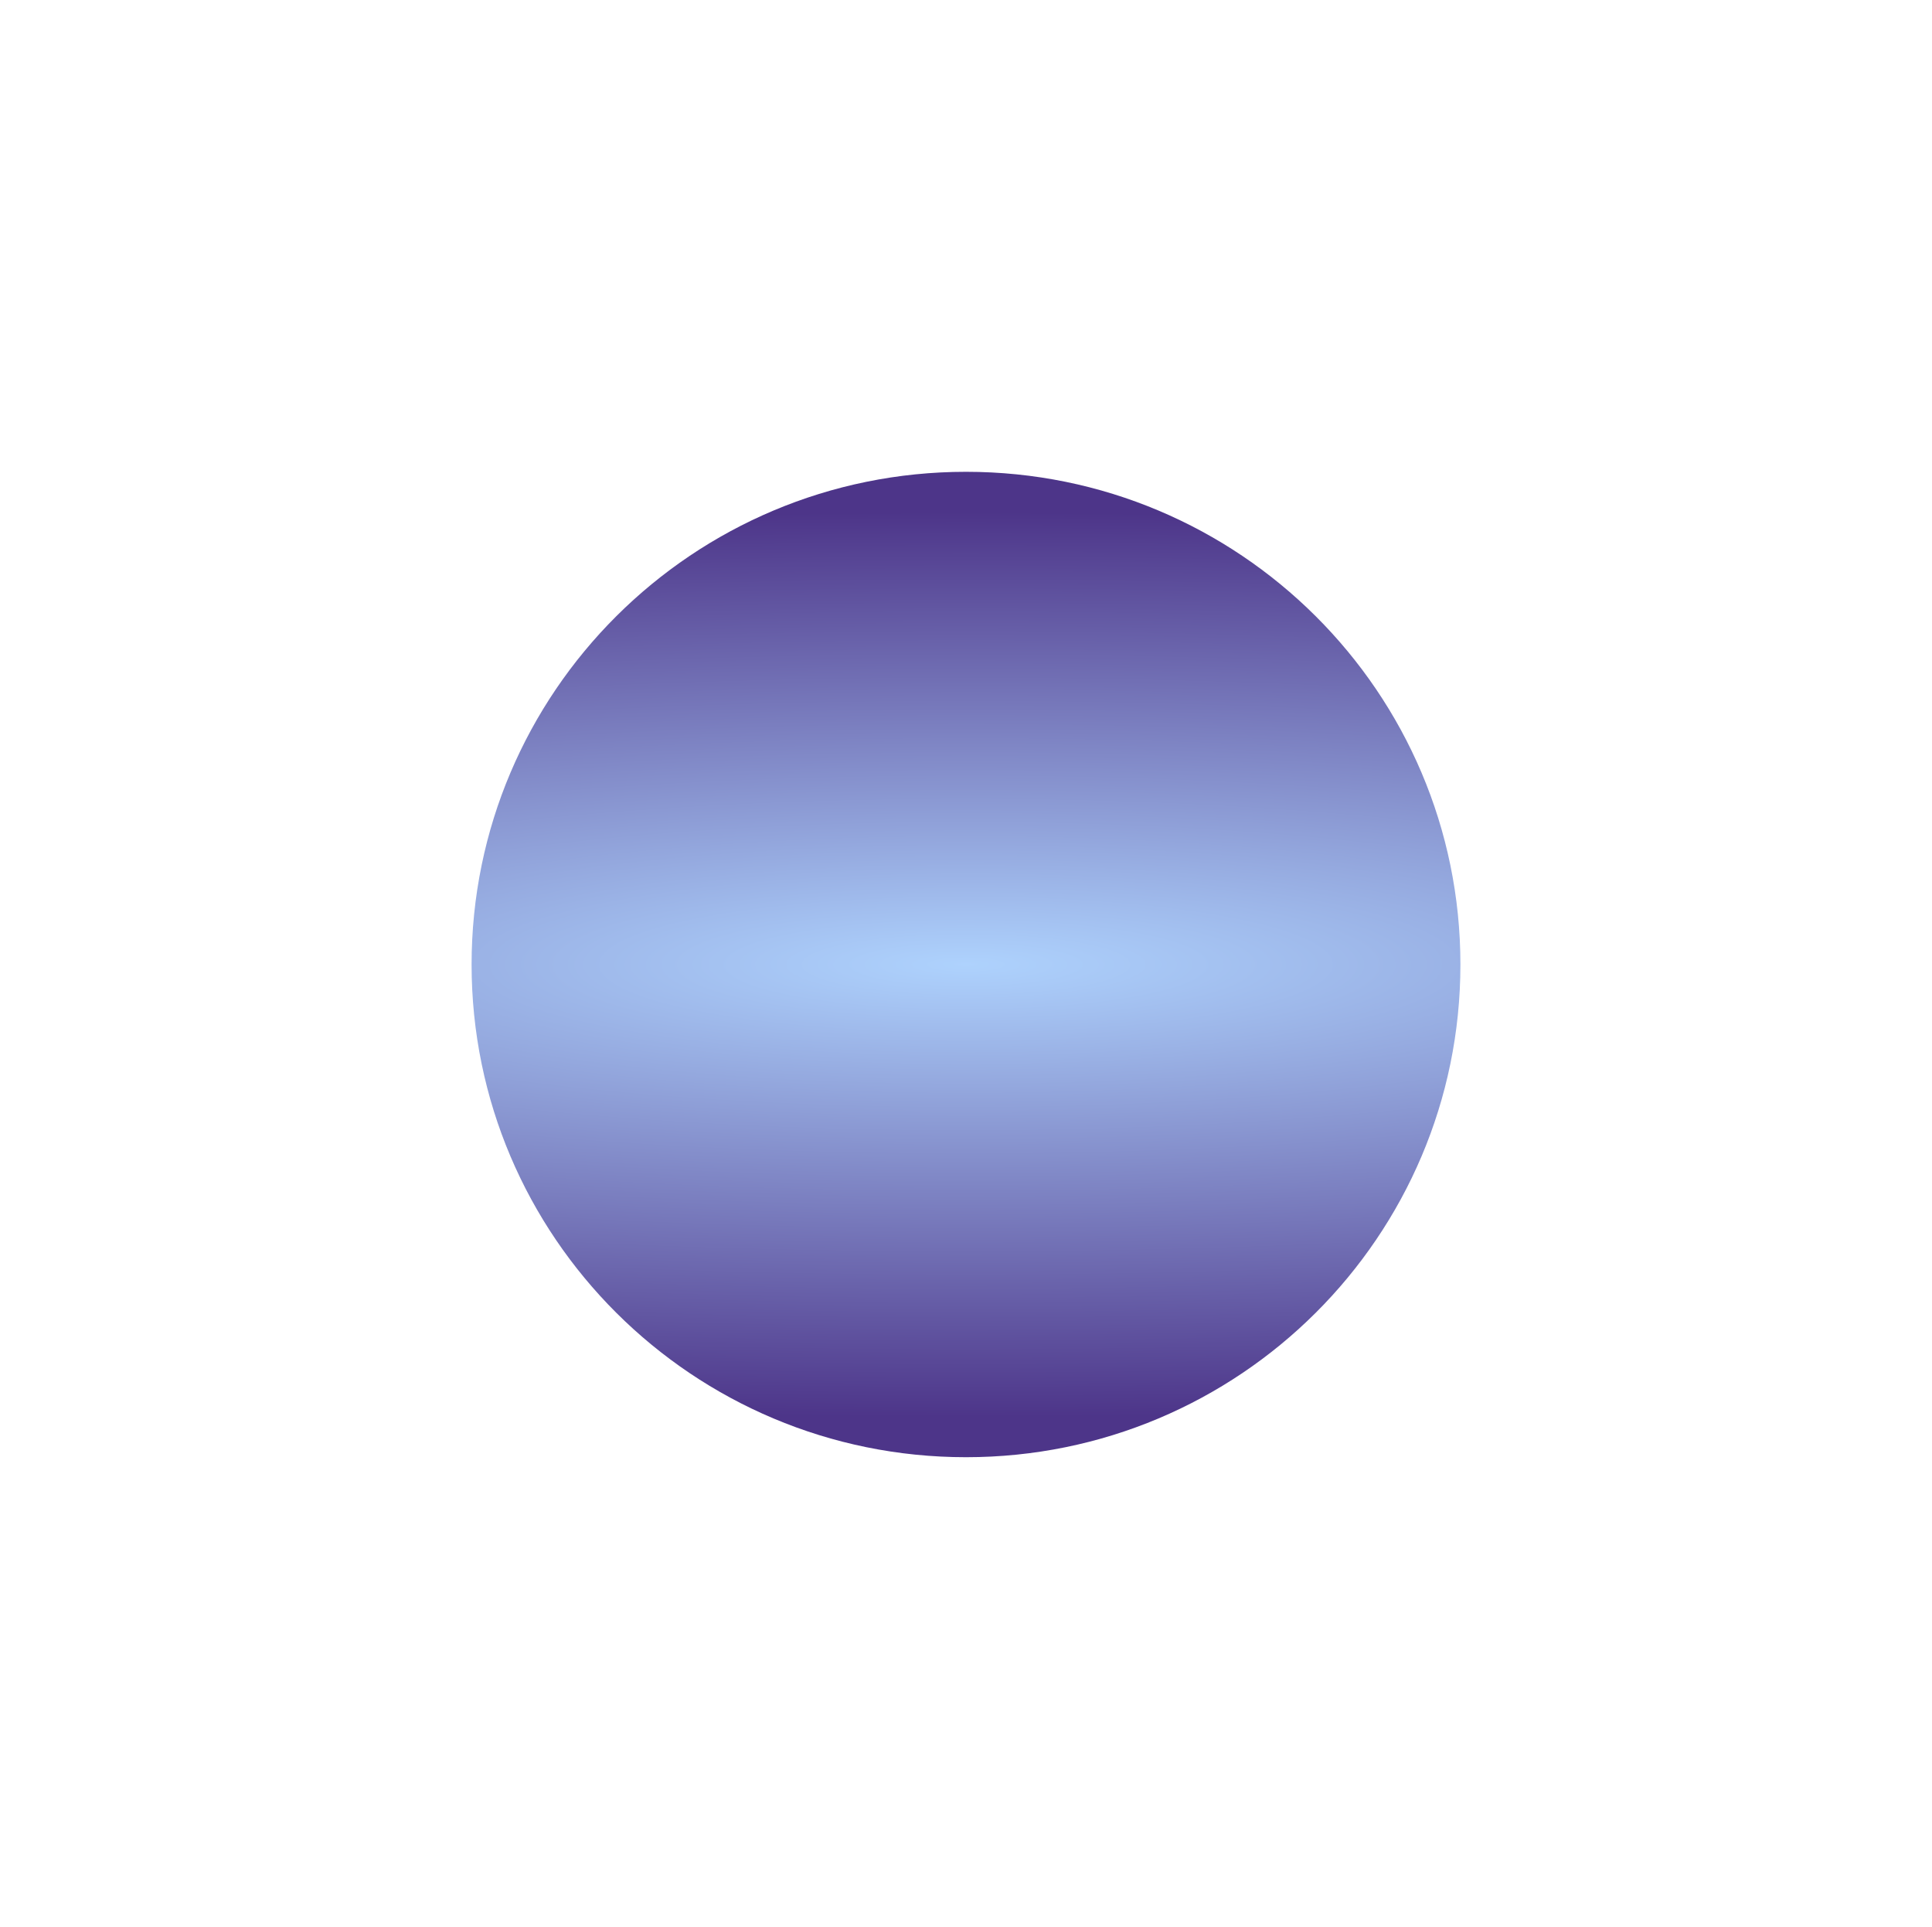 <svg width="762" height="760" viewBox="0 0 762 760" fill="none" xmlns="http://www.w3.org/2000/svg">
<g filter="url(#filter0_f_4213_356)">
<path d="M576 380.33C576 487.63 488.696 574.614 381 574.614C273.304 574.614 186 487.63 186 380.33C186 273.03 273.304 186.046 381 186.046C488.696 186.046 576 273.03 576 380.33Z" fill="url(#paint0_diamond_4213_356)"/>
</g>
<defs>
<filter id="filter0_f_4213_356" x="0.623" y="0.669" width="760.753" height="759.321" filterUnits="userSpaceOnUse" color-interpolation-filters="sRGB">
<feFlood flood-opacity="0" result="BackgroundImageFix"/>
<feBlend mode="normal" in="SourceGraphic" in2="BackgroundImageFix" result="shape"/>
<feGaussianBlur stdDeviation="92.688" result="effect1_foregroundBlur_4213_356"/>
</filter>
<radialGradient id="paint0_diamond_4213_356" cx="0" cy="0" r="1" gradientUnits="userSpaceOnUse" gradientTransform="translate(381 380.33) rotate(90) scale(194.284 1059.09)">
<stop stop-color="#AED2FD"/>
<stop offset="0.92" stop-color="#4D3589"/>
</radialGradient>
</defs>
</svg>
